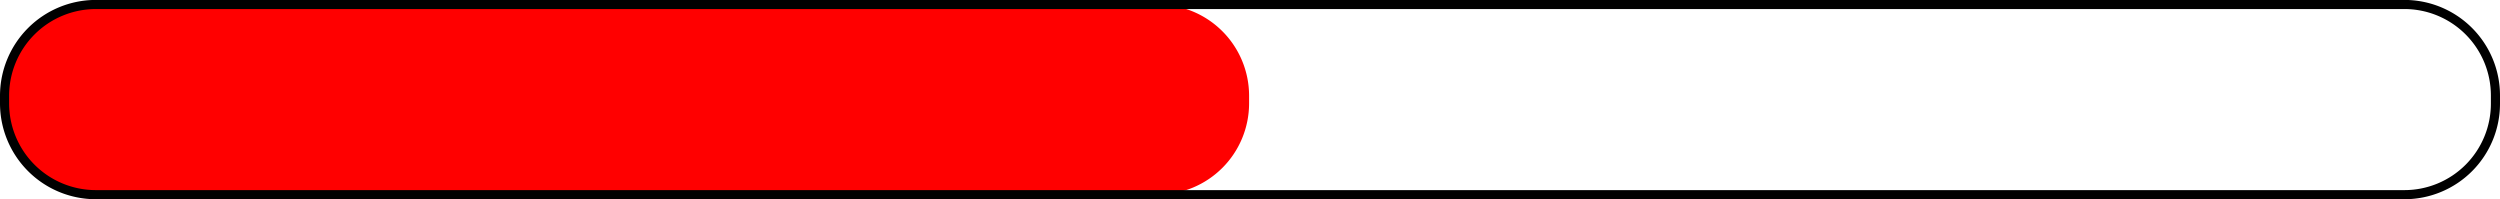 <svg id="Bar" xmlns="http://www.w3.org/2000/svg" width="548.4" height="43.688" viewBox="0 0 548.4 43.688">
  <defs>
    <style>
      .cls-1 {
        fill: red;
      }

      .cls-1, .cls-2 {
        fill-rule: evenodd;
      }

      .cls-2 {
        fill: none;
        stroke: #000;
        stroke-width: 2px;
      }
    </style>
  </defs>
  <path id="filler" class="cls-1" d="M15693,863.14h233a20.029,20.029,0,0,1,20,20v1.71a20.029,20.029,0,0,1-20,20h-233a20.029,20.029,0,0,1-20-20v-1.71A20.029,20.029,0,0,1,15693,863.14Z" transform="translate(-15672 -862.156)"/>
  <path class="cls-2" d="M15693,863.141h506.4a19.966,19.966,0,0,1,20,20v1.717a19.965,19.965,0,0,1-20,20H15693a20.029,20.029,0,0,1-20-20v-1.717A20.03,20.03,0,0,1,15693,863.141Z" transform="translate(-15672 -862.156)"/>
</svg>
